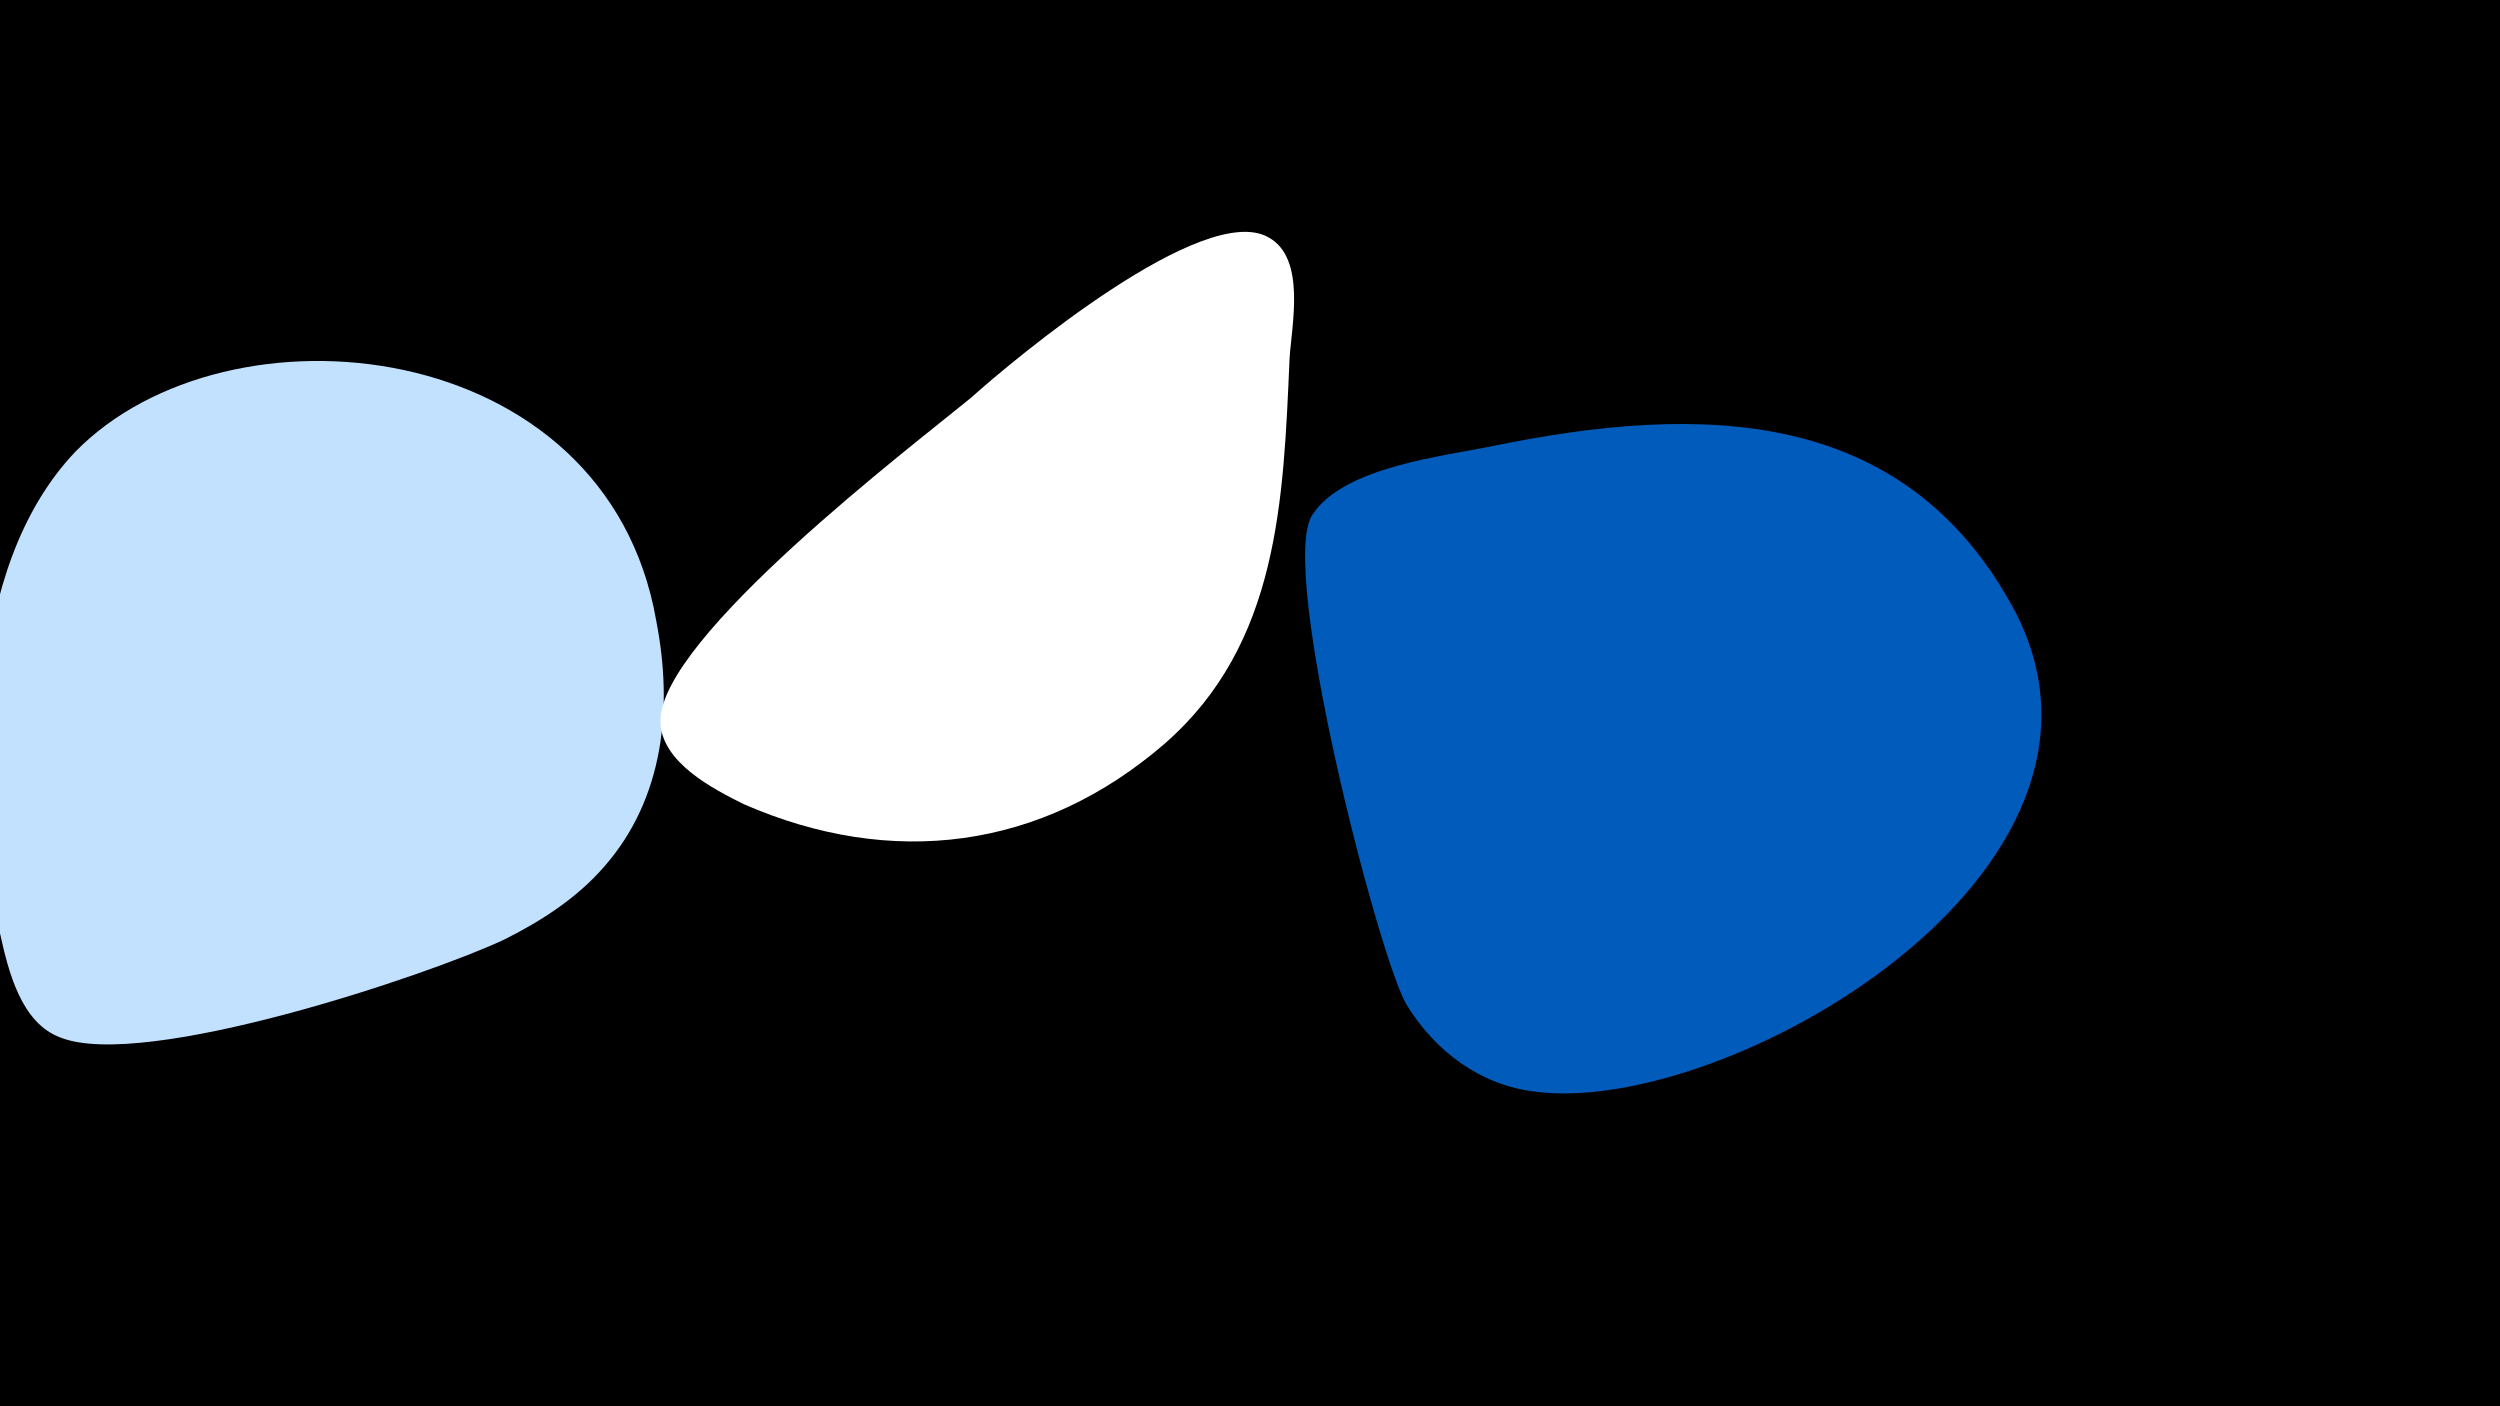 <svg width="1200" height="675" viewBox="-500 -500 1200 675" xmlns="http://www.w3.org/2000/svg"><path d="M-500-500h1200v675h-1200z" fill="#000"/><path d="M-185-202c-24-138-206-156-279-81-53 56-51 160-36 231 4 18 10 43 29 50 40 16 177-30 213-47 18-9 35-20 48-35 29-33 33-77 25-118z"  fill="#c2e1ff" /><path d="M-34-309c-28 23-149 115-149 155 0 20 26 33 40 40 71 31 143 22 202-29 55-48 57-117 60-185 1-16 8-48-10-58-31-18-123 59-143 77z"  fill="#fff" /><path d="M467-207c-53-99-152-99-250-79-24 5-72 10-87 33-17 25 32 213 45 235 14 23 36 39 62 42 91 12 296-105 230-231z"  fill="#005bbb" /></svg>